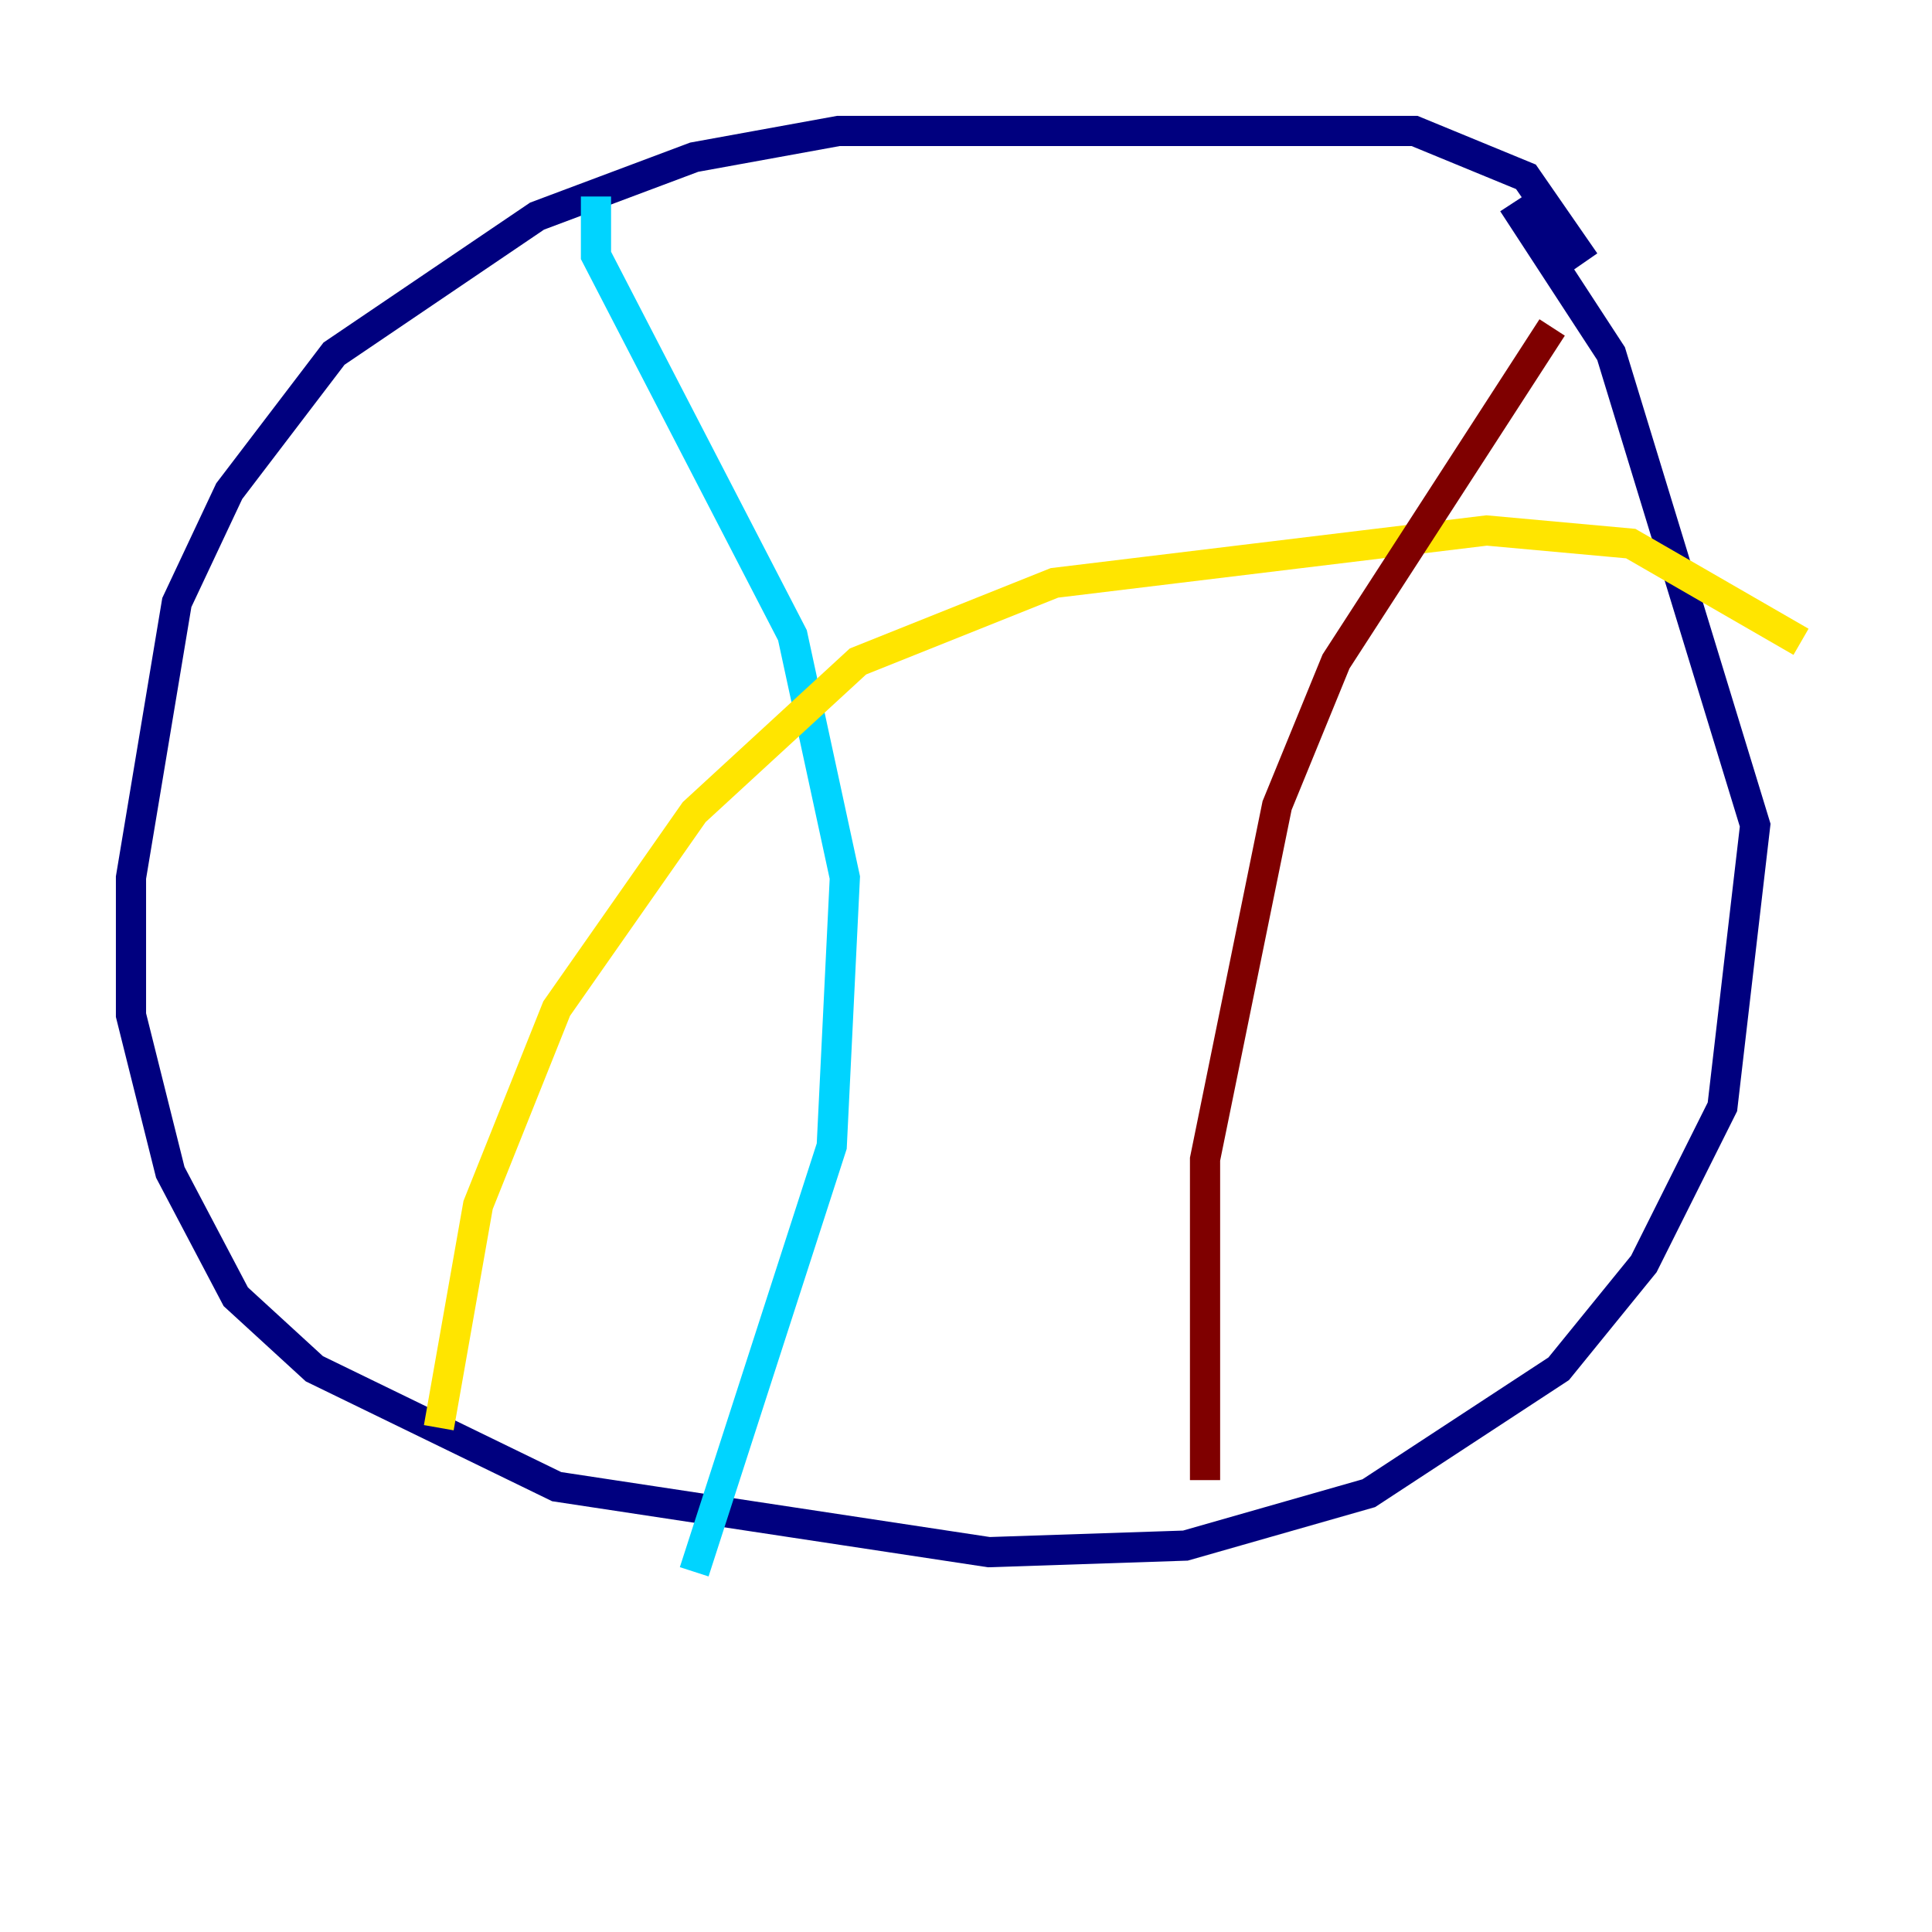 <?xml version="1.0" encoding="utf-8" ?>
<svg baseProfile="tiny" height="128" version="1.2" viewBox="0,0,128,128" width="128" xmlns="http://www.w3.org/2000/svg" xmlns:ev="http://www.w3.org/2001/xml-events" xmlns:xlink="http://www.w3.org/1999/xlink"><defs /><polyline fill="none" points="105.003,17.356 101.098,11.715 93.722,8.678 55.539,8.678 45.993,10.414 35.58,14.319 22.129,23.43 15.186,32.542 11.715,39.919 8.678,58.142 8.678,67.254 11.281,77.668 15.62,85.912 20.827,90.685 36.881,98.495 65.519,102.834 78.536,102.4 90.685,98.929 103.268,90.685 108.909,83.742 114.115,73.329 116.285,54.671 106.739,23.43 100.231,13.451" stroke="#00007f" stroke-width="2" /><polyline fill="none" points="39.485,13.017 39.485,16.922 52.502,42.088 55.973,58.142 55.105,75.932 45.993,104.136" stroke="#00d4ff" stroke-width="2" /><polyline fill="none" points="29.071,94.59 31.675,79.837 36.881,66.82 45.993,53.803 56.841,43.824 69.858,38.617 98.495,35.146 108.041,36.014 119.322,42.522" stroke="#ffe500" stroke-width="2" /><polyline fill="none" points="102.834,21.695 88.515,43.824 84.61,53.37 79.837,76.8 79.837,98.061" stroke="#7f0000" stroke-width="2" /></svg>